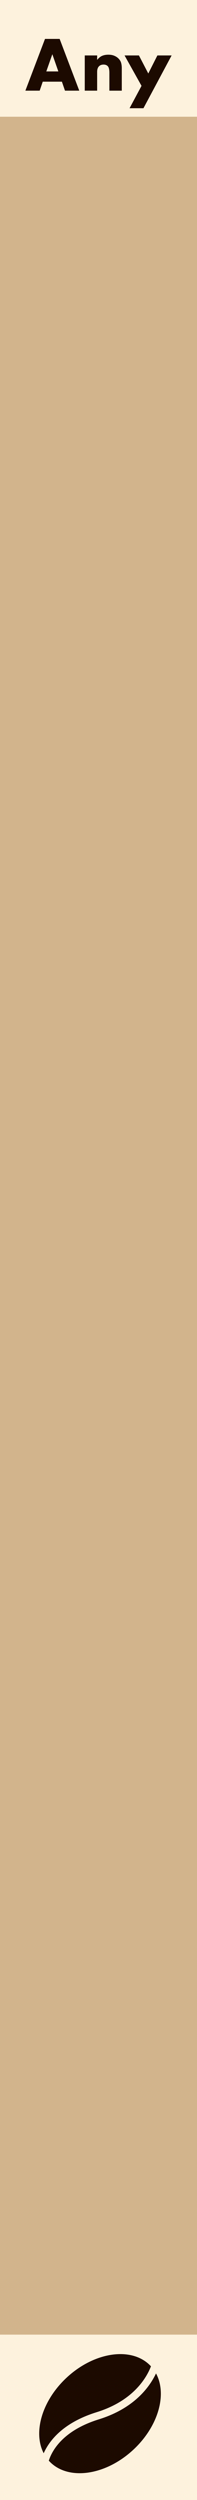 <?xml version="1.0" encoding="UTF-8" standalone="no"?>
<!-- Created with Inkscape (http://www.inkscape.org/) -->

<svg
   sodipodi:docname="Any.svg"
   id="svg14904"
   version="1.1"
   viewBox="0 0 10.16 128.5"
   height="128.5mm"
   width="10.16mm"
   inkscape:version="1.2 (dc2aeda, 2022-05-15)"
   xmlns:inkscape="http://www.inkscape.org/namespaces/inkscape"
   xmlns:sodipodi="http://sodipodi.sourceforge.net/DTD/sodipodi-0.dtd"
   xmlns="http://www.w3.org/2000/svg"
   xmlns:svg="http://www.w3.org/2000/svg">
  <sodipodi:namedview
     id="namedview14906"
     pagecolor="#ffffff"
     bordercolor="#111111"
     borderopacity="1"
     inkscape:pageshadow="0"
     inkscape:pageopacity="0"
     inkscape:pagecheckerboard="1"
     inkscape:document-units="mm"
     showgrid="false"
     inkscape:zoom="0.89295186"
     inkscape:cx="-123.18693"
     inkscape:cy="252.53321"
     inkscape:window-width="1280"
     inkscape:window-height="674"
     inkscape:window-x="0"
     inkscape:window-y="25"
     inkscape:window-maximized="0"
     inkscape:current-layer="layer1"
     fit-margin-top="0"
     fit-margin-left="0"
     fit-margin-right="0"
     fit-margin-bottom="0"
     inkscape:showpageshadow="0"
     inkscape:deskcolor="#d1d1d1" />
  <defs
     id="defs14901" />
  <g
     inkscape:label="Layer 1"
     inkscape:groupmode="layer"
     id="layer1"
     style="display:inline"
     transform="translate(-2.54)">
    <rect
       style="display:inline;vector-effect:none;fill:#fdf2dd;fill-opacity:1;fill-rule:evenodd;stroke:none;stroke-width:0.375;stroke-linecap:butt;stroke-linejoin:miter;stroke-miterlimit:4;stroke-dasharray:none;stroke-dashoffset:0;stroke-opacity:1;paint-order:normal"
       id="rect420"
       width="10.16"
       height="128.5"
       x="2.54"
       y="0" />
    <rect
       style="font-variation-settings:normal;display:inline;fill:#d2b48c;fill-opacity:1;stroke:none;stroke-width:1.718;stroke-linecap:butt;stroke-linejoin:miter;stroke-miterlimit:4;stroke-dasharray:none;stroke-dashoffset:0;stroke-opacity:1;stop-color:#000000"
       id="rect643-9-3-8"
       width="10.16"
       height="114"
       x="2.54"
       y="6" />
    <g
       id="g4831"
       transform="matrix(0.019,6.9938842e-4,-6.9938842e-4,0.019,4.715,120.85)"
       style="display:inline;fill:#1c0a00;fill-opacity:1">
      <path
         d="M 14.257,275.602 C -17.052,220.391 4.253,133.798 69.023,69.01 142.576,-4.533 244.279,-22.066 296.205,29.85 c 0.061,0.068 0.112,0.145 0.195,0.214 C 286.008,60.299 252.914,124.631 153.714,159.412 62.842,191.29 27.788,241.972 14.257,275.602 Z M 310.81,48.75 c -7.871,18.361 -21.57,42.356 -45.173,65.957 -23.725,23.735 -57.445,47.046 -105.208,63.8 C 63.49,212.5 36.405,268.149 28.848,295.116 c 0.357,0.36 0.664,0.733 1.011,1.083 51.921,51.918 153.628,34.386 227.176,-39.169 65.444,-65.445 86.491,-153.161 53.775,-208.28 z"
         id="path4829"
         style="fill:#1c0a00;fill-opacity:1" />
    </g>
    <g
       aria-label="Any"
       id="text3616"
       style="font-weight:bold;font-size:3.528px;line-height:1.25;font-family:Futura;-inkscape-font-specification:'Futura Bold';fill:#1c0a00;stroke-width:0.265">
      <path
         d="M 5.549,3.672 5.239,2.787 4.928,3.672 Z m 0.183,0.526 H 4.745 L 4.586,4.66 H 3.849 l 1.012,-2.66 H 5.616 l 1.012,2.66 H 5.891 Z"
         id="path744" />
      <path
         d="m 6.911,2.85 h 0.639 v 0.229 q 0.131,-0.159 0.265,-0.212 0.134,-0.056 0.314,-0.056 0.19,0 0.325,0.064 0.138,0.06 0.233,0.173 0.078,0.092 0.106,0.205 0.028,0.113 0.028,0.258 v 1.15 H 8.181 V 3.746 q 0,-0.134 -0.021,-0.215 -0.018,-0.085 -0.067,-0.134 -0.042,-0.042 -0.095,-0.06 -0.053,-0.018 -0.113,-0.018 -0.162,0 -0.25,0.099 -0.085,0.095 -0.085,0.275 v 0.967 H 6.911 Z"
         id="path746" />
      <path
         d="M 9.839,4.413 8.964,2.85 h 0.741 l 0.483,0.928 0.469,-0.928 h 0.734 L 9.938,5.563 H 9.222 Z"
         id="path748" />
    </g>
  </g>
  <g
     inkscape:groupmode="layer"
     id="layer2"
     inkscape:label="Grid"
     style="display:none"
     transform="translate(-2.54)">
    <g
       inkscape:label="GridCartesian:X1:Y13"
       transform="translate(0.132,0.132)"
       id="g23277">
      <g
         inkscape:label="MajorXGridlines"
         id="g23141" />
      <g
         inkscape:label="MajorYGridlines"
         id="g23167">
        <path
           style="fill:none;stroke:#000000;stroke-width:0.265"
           d="M 0,10 H 15.24"
           inkscape:label="MajorYDiv1"
           id="path23143" />
        <path
           style="fill:none;stroke:#000000;stroke-width:0.265"
           d="M 0,20 H 15.24"
           inkscape:label="MajorYDiv2"
           id="path23145" />
        <path
           style="fill:none;stroke:#000000;stroke-width:0.265"
           d="M 0,30 H 15.24"
           inkscape:label="MajorYDiv3"
           id="path23147" />
        <path
           style="fill:none;stroke:#000000;stroke-width:0.265"
           d="M 0,40 H 15.24"
           inkscape:label="MajorYDiv4"
           id="path23149" />
        <path
           style="fill:none;stroke:#000000;stroke-width:0.265"
           d="M 0,50 H 15.24"
           inkscape:label="MajorYDiv5"
           id="path23151" />
        <path
           style="fill:none;stroke:#000000;stroke-width:0.265"
           d="M 0,60 H 15.24"
           inkscape:label="MajorYDiv6"
           id="path23153" />
        <path
           style="fill:none;stroke:#000000;stroke-width:0.265"
           d="M 0,70 H 15.24"
           inkscape:label="MajorYDiv7"
           id="path23155" />
        <path
           style="fill:none;stroke:#000000;stroke-width:0.265"
           d="M 0,80 H 15.24"
           inkscape:label="MajorYDiv8"
           id="path23157" />
        <path
           style="fill:none;stroke:#000000;stroke-width:0.265"
           d="M 0,90 H 15.24"
           inkscape:label="MajorYDiv9"
           id="path23159" />
        <path
           style="fill:none;stroke:#000000;stroke-width:0.265"
           d="M 0,100 H 15.24"
           inkscape:label="MajorYDiv10"
           id="path23161" />
        <path
           style="fill:none;stroke:#000000;stroke-width:0.265"
           d="M 0,110 H 15.24"
           inkscape:label="MajorYDiv11"
           id="path23163" />
        <path
           style="fill:none;stroke:#000000;stroke-width:0.265"
           d="M 0,120 H 15.24"
           inkscape:label="MajorYDiv12"
           id="path23165" />
      </g>
      <g
         inkscape:label="SubMinorYGridlines"
         id="g23273">
        <path
           style="fill:none;stroke:#000000;stroke-width:0.079"
           d="M 0,2 H 15.24"
           inkscape:label="SubminorXDiv0:0:1"
           id="path23169" />
        <path
           style="fill:none;stroke:#000000;stroke-width:0.079"
           d="M 0,4 H 15.24"
           inkscape:label="SubminorXDiv0:0:2"
           id="path23171" />
        <path
           style="fill:none;stroke:#000000;stroke-width:0.079"
           d="M 0,6 H 15.24"
           inkscape:label="SubminorXDiv0:0:3"
           id="path23173" />
        <path
           style="fill:none;stroke:#000000;stroke-width:0.079"
           d="M 0,8 H 15.24"
           inkscape:label="SubminorXDiv0:0:4"
           id="path23175" />
        <path
           style="fill:none;stroke:#000000;stroke-width:0.079"
           d="M 0,12 H 15.24"
           inkscape:label="SubminorXDiv1:0:1"
           id="path23177" />
        <path
           style="fill:none;stroke:#000000;stroke-width:0.079"
           d="M 0,14 H 15.24"
           inkscape:label="SubminorXDiv1:0:2"
           id="path23179" />
        <path
           style="fill:none;stroke:#000000;stroke-width:0.079"
           d="M 0,16 H 15.24"
           inkscape:label="SubminorXDiv1:0:3"
           id="path23181" />
        <path
           style="fill:none;stroke:#000000;stroke-width:0.079"
           d="M 0,18 H 15.24"
           inkscape:label="SubminorXDiv1:0:4"
           id="path23183" />
        <path
           style="fill:none;stroke:#000000;stroke-width:0.079"
           d="M 0,22 H 15.24"
           inkscape:label="SubminorXDiv2:0:1"
           id="path23185" />
        <path
           style="fill:none;stroke:#000000;stroke-width:0.079"
           d="M 0,24 H 15.24"
           inkscape:label="SubminorXDiv2:0:2"
           id="path23187" />
        <path
           style="fill:none;stroke:#000000;stroke-width:0.079"
           d="M 0,26 H 15.24"
           inkscape:label="SubminorXDiv2:0:3"
           id="path23189" />
        <path
           style="fill:none;stroke:#000000;stroke-width:0.079"
           d="M 0,28 H 15.24"
           inkscape:label="SubminorXDiv2:0:4"
           id="path23191" />
        <path
           style="fill:none;stroke:#000000;stroke-width:0.079"
           d="M 0,32 H 15.24"
           inkscape:label="SubminorXDiv3:0:1"
           id="path23193" />
        <path
           style="fill:none;stroke:#000000;stroke-width:0.079"
           d="M 0,34 H 15.24"
           inkscape:label="SubminorXDiv3:0:2"
           id="path23195" />
        <path
           style="fill:none;stroke:#000000;stroke-width:0.079"
           d="M 0,36 H 15.24"
           inkscape:label="SubminorXDiv3:0:3"
           id="path23197" />
        <path
           style="fill:none;stroke:#000000;stroke-width:0.079"
           d="M 0,38 H 15.24"
           inkscape:label="SubminorXDiv3:0:4"
           id="path23199" />
        <path
           style="fill:none;stroke:#000000;stroke-width:0.079"
           d="M 0,42 H 15.24"
           inkscape:label="SubminorXDiv4:0:1"
           id="path23201" />
        <path
           style="fill:none;stroke:#000000;stroke-width:0.079"
           d="M 0,44 H 15.24"
           inkscape:label="SubminorXDiv4:0:2"
           id="path23203" />
        <path
           style="fill:none;stroke:#000000;stroke-width:0.079"
           d="M 0,46 H 15.24"
           inkscape:label="SubminorXDiv4:0:3"
           id="path23205" />
        <path
           style="fill:none;stroke:#000000;stroke-width:0.079"
           d="M 0,48 H 15.24"
           inkscape:label="SubminorXDiv4:0:4"
           id="path23207" />
        <path
           style="fill:none;stroke:#000000;stroke-width:0.079"
           d="M 0,52 H 15.24"
           inkscape:label="SubminorXDiv5:0:1"
           id="path23209" />
        <path
           style="fill:none;stroke:#000000;stroke-width:0.079"
           d="M 0,54 H 15.24"
           inkscape:label="SubminorXDiv5:0:2"
           id="path23211" />
        <path
           style="fill:none;stroke:#000000;stroke-width:0.079"
           d="M 0,56 H 15.24"
           inkscape:label="SubminorXDiv5:0:3"
           id="path23213" />
        <path
           style="fill:none;stroke:#000000;stroke-width:0.079"
           d="M 0,58 H 15.24"
           inkscape:label="SubminorXDiv5:0:4"
           id="path23215" />
        <path
           style="fill:none;stroke:#000000;stroke-width:0.079"
           d="M 0,62 H 15.24"
           inkscape:label="SubminorXDiv6:0:1"
           id="path23217" />
        <path
           style="fill:none;stroke:#000000;stroke-width:0.079"
           d="M 0,64 H 15.24"
           inkscape:label="SubminorXDiv6:0:2"
           id="path23219" />
        <path
           style="fill:none;stroke:#000000;stroke-width:0.079"
           d="M 0,66 H 15.24"
           inkscape:label="SubminorXDiv6:0:3"
           id="path23221" />
        <path
           style="fill:none;stroke:#000000;stroke-width:0.079"
           d="M 0,68 H 15.24"
           inkscape:label="SubminorXDiv6:0:4"
           id="path23223" />
        <path
           style="fill:none;stroke:#000000;stroke-width:0.079"
           d="M 0,72 H 15.24"
           inkscape:label="SubminorXDiv7:0:1"
           id="path23225" />
        <path
           style="fill:none;stroke:#000000;stroke-width:0.079"
           d="M 0,74 H 15.24"
           inkscape:label="SubminorXDiv7:0:2"
           id="path23227" />
        <path
           style="fill:none;stroke:#000000;stroke-width:0.079"
           d="M 0,76 H 15.24"
           inkscape:label="SubminorXDiv7:0:3"
           id="path23229" />
        <path
           style="fill:none;stroke:#000000;stroke-width:0.079"
           d="M 0,78 H 15.24"
           inkscape:label="SubminorXDiv7:0:4"
           id="path23231" />
        <path
           style="fill:none;stroke:#000000;stroke-width:0.079"
           d="M 0,82 H 15.24"
           inkscape:label="SubminorXDiv8:0:1"
           id="path23233" />
        <path
           style="fill:none;stroke:#000000;stroke-width:0.079"
           d="M 0,84 H 15.24"
           inkscape:label="SubminorXDiv8:0:2"
           id="path23235" />
        <path
           style="fill:none;stroke:#000000;stroke-width:0.079"
           d="M 0,86 H 15.24"
           inkscape:label="SubminorXDiv8:0:3"
           id="path23237" />
        <path
           style="fill:none;stroke:#000000;stroke-width:0.079"
           d="M 0,88 H 15.24"
           inkscape:label="SubminorXDiv8:0:4"
           id="path23239" />
        <path
           style="fill:none;stroke:#000000;stroke-width:0.079"
           d="M 0,92 H 15.24"
           inkscape:label="SubminorXDiv9:0:1"
           id="path23241" />
        <path
           style="fill:none;stroke:#000000;stroke-width:0.079"
           d="M 0,94 H 15.24"
           inkscape:label="SubminorXDiv9:0:2"
           id="path23243" />
        <path
           style="fill:none;stroke:#000000;stroke-width:0.079"
           d="M 0,96 H 15.24"
           inkscape:label="SubminorXDiv9:0:3"
           id="path23245" />
        <path
           style="fill:none;stroke:#000000;stroke-width:0.079"
           d="M 0,98 H 15.24"
           inkscape:label="SubminorXDiv9:0:4"
           id="path23247" />
        <path
           style="fill:none;stroke:#000000;stroke-width:0.079"
           d="M 0,102 H 15.24"
           inkscape:label="SubminorXDiv10:0:1"
           id="path23249" />
        <path
           style="fill:none;stroke:#000000;stroke-width:0.079"
           d="M 0,104 H 15.24"
           inkscape:label="SubminorXDiv10:0:2"
           id="path23251" />
        <path
           style="fill:none;stroke:#000000;stroke-width:0.079"
           d="M 0,106 H 15.24"
           inkscape:label="SubminorXDiv10:0:3"
           id="path23253" />
        <path
           style="fill:none;stroke:#000000;stroke-width:0.079"
           d="M 0,108 H 15.24"
           inkscape:label="SubminorXDiv10:0:4"
           id="path23255" />
        <path
           style="fill:none;stroke:#000000;stroke-width:0.079"
           d="M 0,112 H 15.24"
           inkscape:label="SubminorXDiv11:0:1"
           id="path23257" />
        <path
           style="fill:none;stroke:#000000;stroke-width:0.079"
           d="M 0,114 H 15.24"
           inkscape:label="SubminorXDiv11:0:2"
           id="path23259" />
        <path
           style="fill:none;stroke:#000000;stroke-width:0.079"
           d="M 0,116 H 15.24"
           inkscape:label="SubminorXDiv11:0:3"
           id="path23261" />
        <path
           style="fill:none;stroke:#000000;stroke-width:0.079"
           d="M 0,118 H 15.24"
           inkscape:label="SubminorXDiv11:0:4"
           id="path23263" />
        <path
           style="fill:none;stroke:#000000;stroke-width:0.079"
           d="M 0,122 H 15.24"
           inkscape:label="SubminorXDiv12:0:1"
           id="path23265" />
        <path
           style="fill:none;stroke:#000000;stroke-width:0.079"
           d="M 0,124 H 15.24"
           inkscape:label="SubminorXDiv12:0:2"
           id="path23267" />
        <path
           style="fill:none;stroke:#000000;stroke-width:0.079"
           d="M 0,126 H 15.24"
           inkscape:label="SubminorXDiv12:0:3"
           id="path23269" />
        <path
           style="fill:none;stroke:#000000;stroke-width:0.079"
           d="M 0,128 H 15.24"
           inkscape:label="SubminorXDiv12:0:4"
           id="path23271" />
      </g>
      <rect
         x="0"
         y="0"
         width="15.24"
         height="130"
         style="fill:none;stroke:#000000;stroke-width:0.265"
         inkscape:label="Border"
         id="rect23275" />
    </g>
  </g>
  <g
     id="layer4"
     inkscape:label="components"
     style="display:none"
     inkscape:groupmode="layer"
     transform="translate(-2.54)">
    <circle
       style="display:inline;vector-effect:none;fill:#ff0000;fill-opacity:1;fill-rule:evenodd;stroke:none;stroke-width:1;stroke-linecap:butt;stroke-linejoin:miter;stroke-miterlimit:4;stroke-dasharray:none;stroke-dashoffset:0;stroke-opacity:1;paint-order:normal"
       id="path4954-9"
       cx="7.752"
       cy="59.705"
       r="4"
       inkscape:label="Trig" />
    <circle
       r="4"
       cy="24.986"
       cx="7.752"
       id="circle4956"
       style="display:inline;vector-effect:none;fill:#00ff00;fill-opacity:1;fill-rule:evenodd;stroke:none;stroke-width:1;stroke-linecap:butt;stroke-linejoin:miter;stroke-miterlimit:4;stroke-dasharray:none;stroke-dashoffset:0;stroke-opacity:1;paint-order:normal"
       inkscape:label="Trig" />
    <circle
       style="display:inline;vector-effect:none;fill:#0000ff;fill-opacity:1;fill-rule:evenodd;stroke:none;stroke-width:1;stroke-linecap:butt;stroke-linejoin:miter;stroke-miterlimit:4;stroke-dasharray:none;stroke-dashoffset:0;stroke-opacity:1;paint-order:normal"
       id="circle4958"
       cx="7.752"
       cy="94.423"
       r="4"
       inkscape:label="CV1" />
  </g>
</svg>
